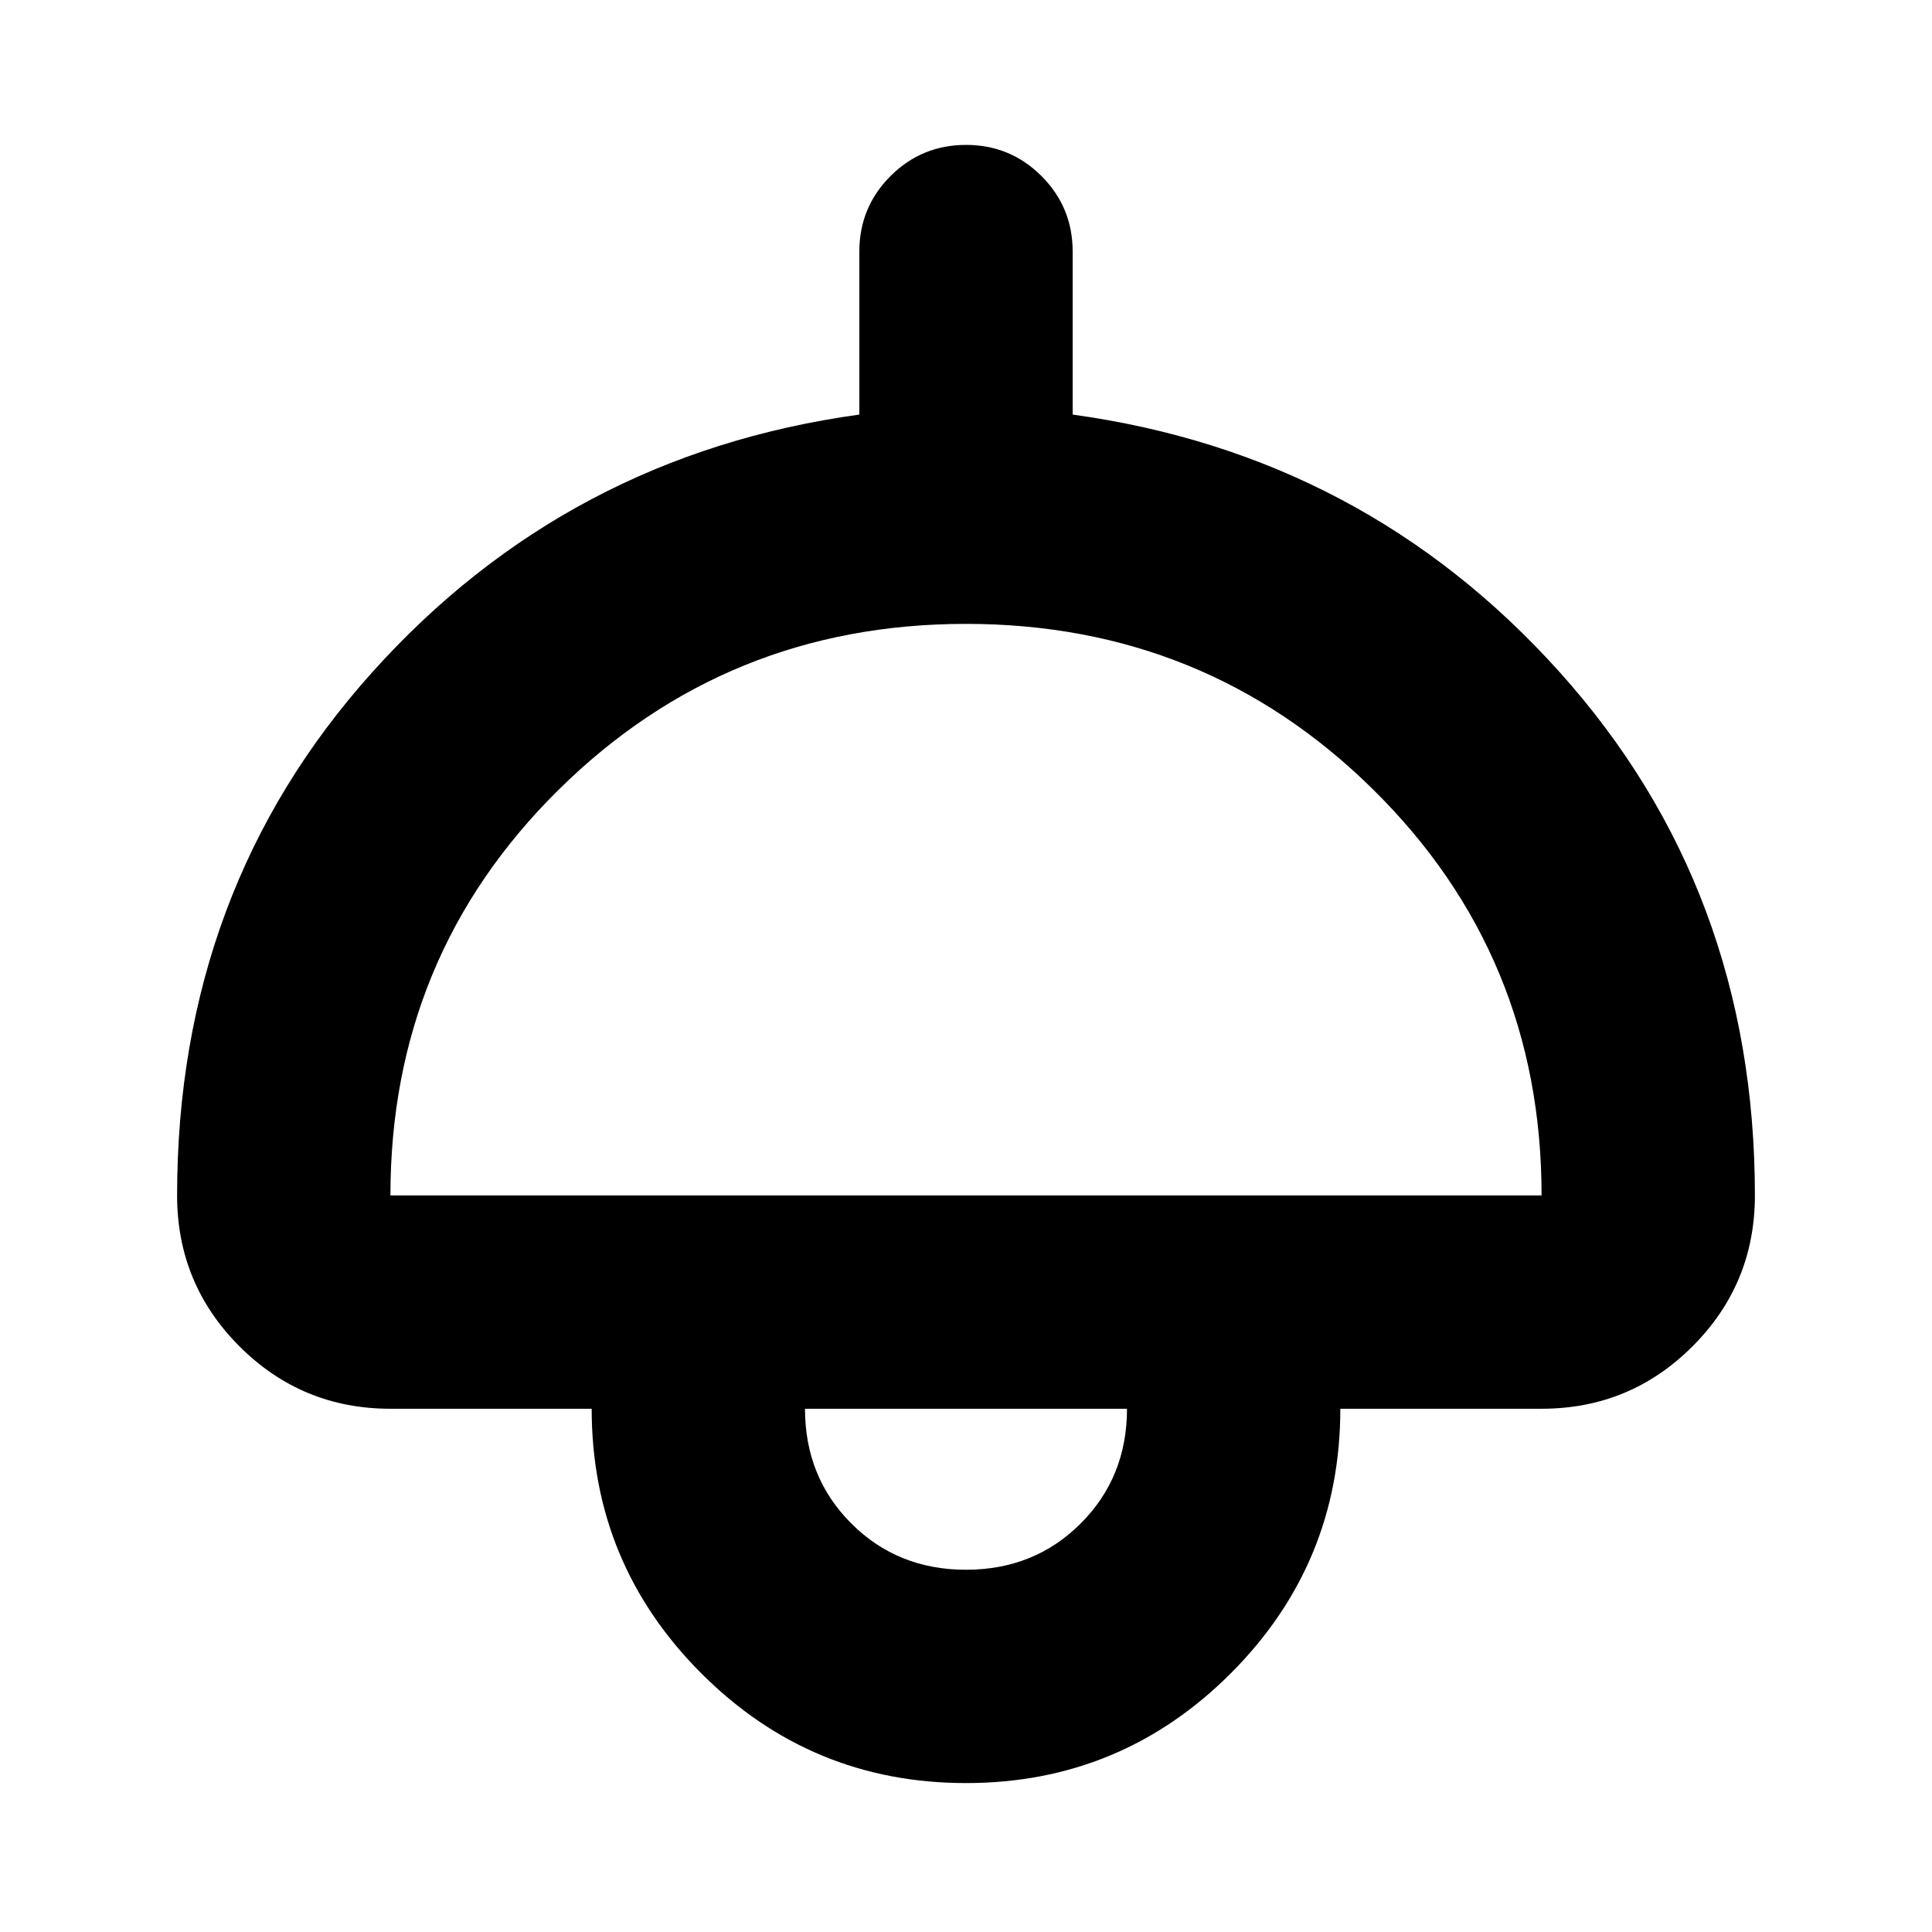 <svg xmlns="http://www.w3.org/2000/svg" height="24" width="24"><path d="M12 22.15Q10.075 22.15 8.713 20.788Q7.35 19.425 7.35 17.5H4.85Q3.75 17.5 2.975 16.725Q2.2 15.95 2.2 14.85Q2.2 11.05 4.625 8.35Q7.05 5.65 10.675 5.15V3.125Q10.675 2.575 11.062 2.187Q11.45 1.8 12 1.8Q12.55 1.8 12.938 2.187Q13.325 2.575 13.325 3.125V5.15Q16.95 5.65 19.375 8.35Q21.8 11.05 21.8 14.85Q21.8 15.95 21.025 16.725Q20.25 17.5 19.15 17.5H16.65Q16.65 19.425 15.288 20.788Q13.925 22.15 12 22.15ZM4.85 14.85H19.15Q19.15 11.875 17.062 9.812Q14.975 7.75 12 7.75Q9.025 7.75 6.938 9.812Q4.85 11.875 4.85 14.85ZM12 19.5Q12.85 19.5 13.425 18.925Q14 18.35 14 17.5H10Q10 18.35 10.575 18.925Q11.15 19.5 12 19.5ZM12 17.5Q12 17.5 12 17.5Q12 17.5 12 17.5Q12 17.5 12 17.5Q12 17.5 12 17.5Z"/></svg>
